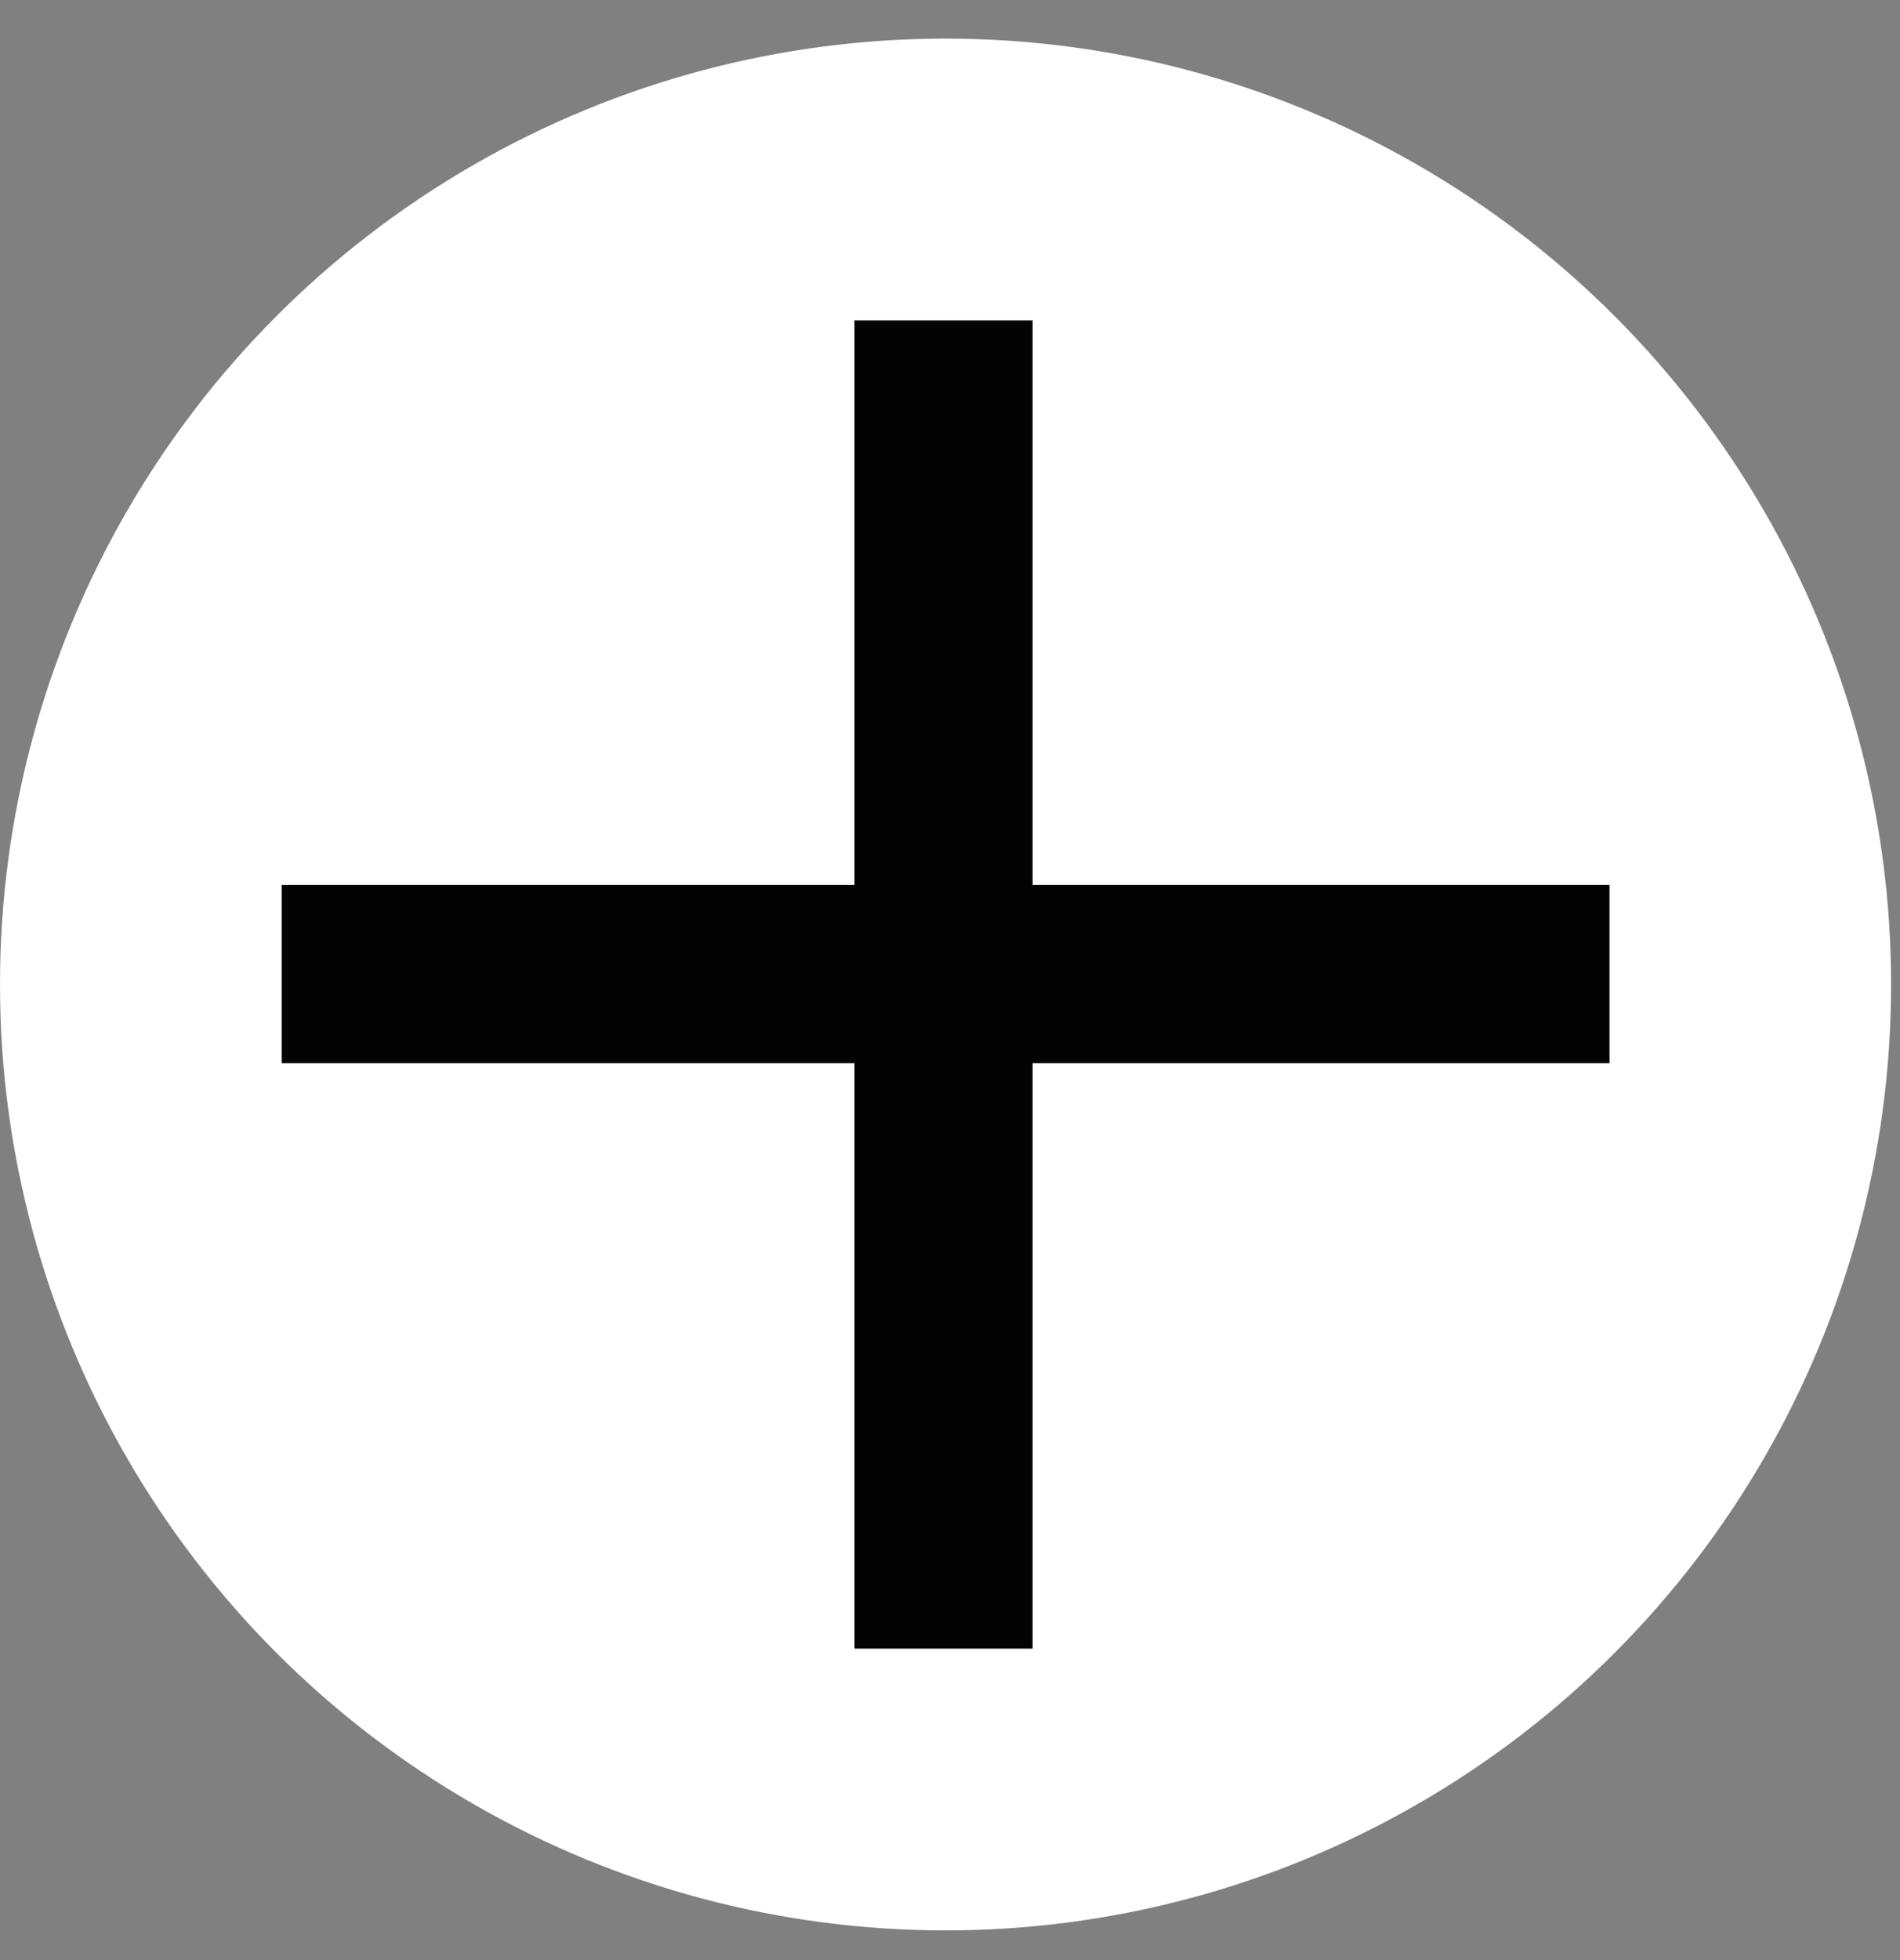 <svg width="32" height="33" viewBox="0 0 32 33" fill="none" xmlns="http://www.w3.org/2000/svg">
<rect x="0" y="0" width="32" height="33" fill="#808080" stroke="none"/>
<circle cx="15.925" cy="16.575" r="15.925" fill="white"/>
<line x1="4.744" y1="16.4" x2="27.107" y2="16.4" stroke="#030303" stroke-width="3"/>
<line x1="15.891" y1="27.756" x2="15.891" y2="5.394" stroke="#030303" stroke-width="3"/>
</svg>
